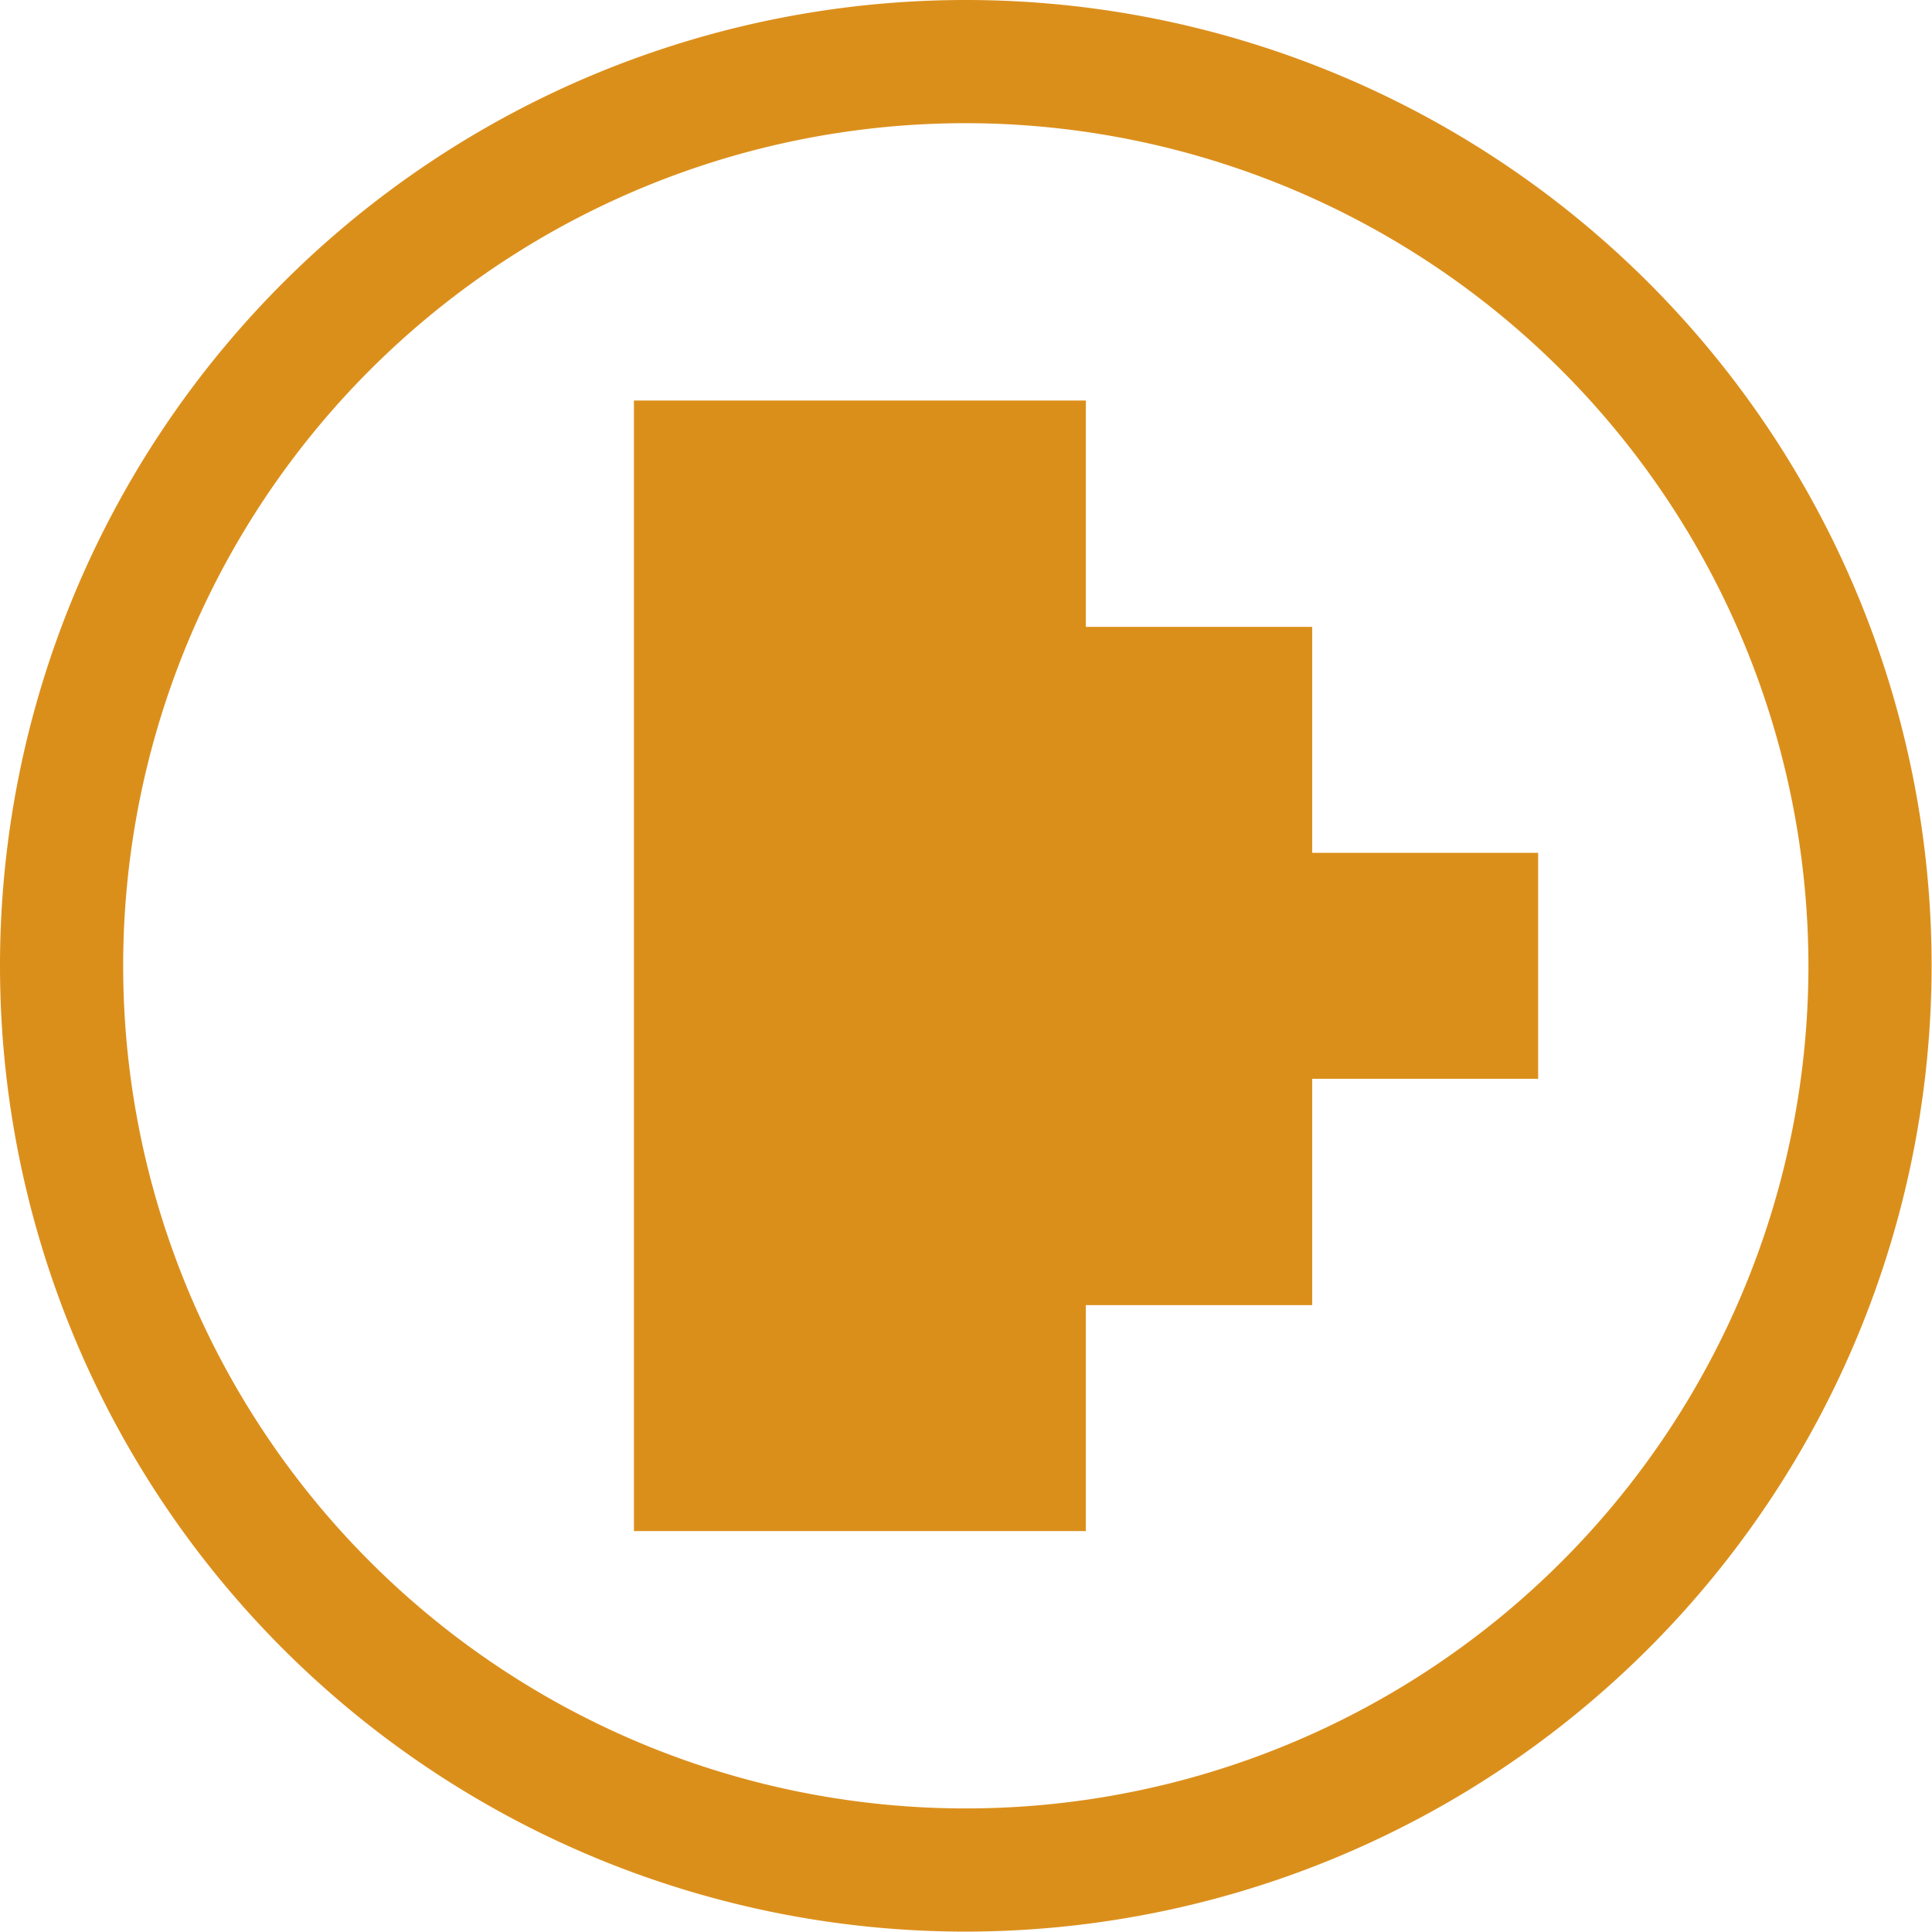 <svg id="Camada_1" data-name="Camada 1" xmlns="http://www.w3.org/2000/svg" viewBox="0 0 49.25 49.25"><defs><style>.cls-1{fill:#db8f1b;}</style></defs><title>playLogo</title><polygon class="cls-1" points="33.45 21.74 33.45 16.04 33.45 15.98 27.68 15.98 27.68 10.21 16.16 10.21 16.16 15.98 16.16 15.98 16.16 21.71 16.16 21.76 16.16 27.49 16.16 27.54 16.16 33.27 16.16 39.03 27.68 39.03 27.68 33.27 33.45 33.27 33.45 27.5 39.21 27.5 39.21 21.77 39.21 21.74 33.45 21.74"/><path class="cls-1" d="M25,49.62A24.62,24.62,0,1,1,49.62,25,24.64,24.64,0,0,1,25,49.62Zm0-46.1A21.48,21.48,0,1,0,46.48,25,21.5,21.5,0,0,0,25,3.52Z" transform="translate(-0.38 -0.38)"/></svg>